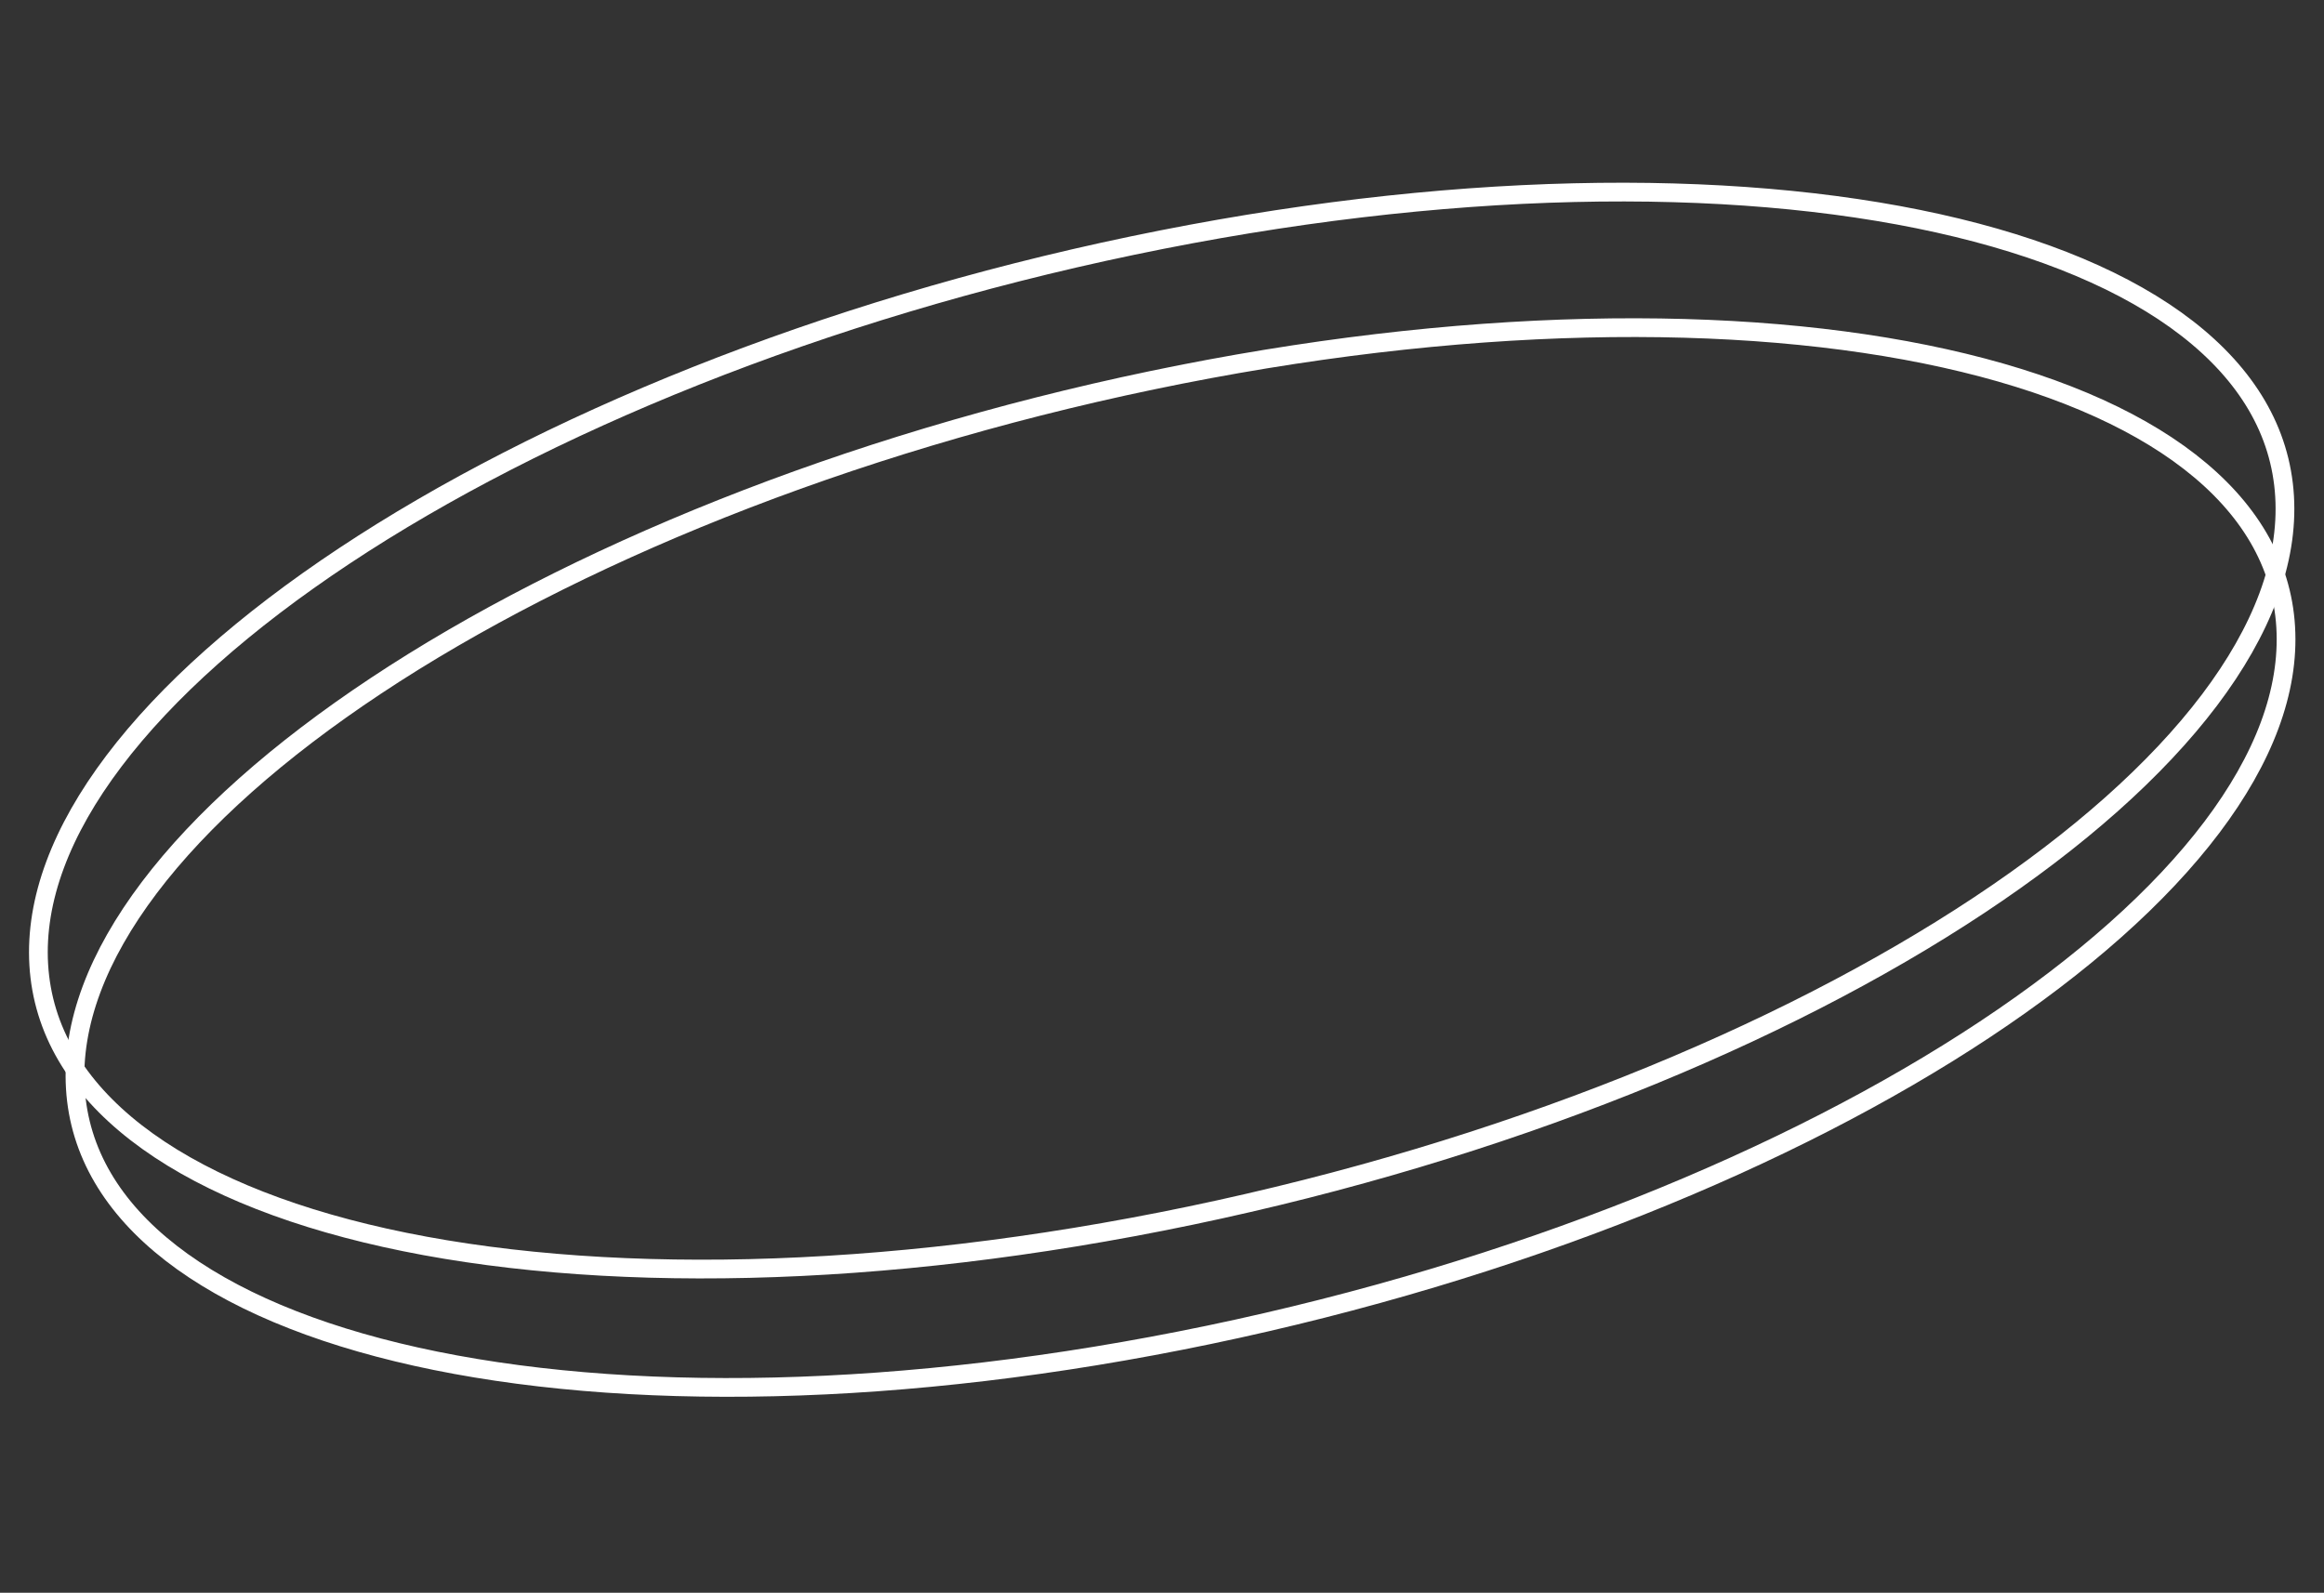 <svg width="124" height="85" viewBox="0 0 124 85" fill="none" xmlns="http://www.w3.org/2000/svg">
<rect x="0" y="0" width="124" height="85" fill="#333333" stroke="none"/>
<path d="M121.897 26.485C122.105 29.959 120.696 33.646 117.885 37.365C115.072 41.087 110.878 44.808 105.591 48.312C95.018 55.32 80.161 61.402 63.531 64.873C46.901 68.344 31.692 68.536 20.552 66.06C14.981 64.821 10.45 62.921 7.267 60.451C4.086 57.982 2.276 54.967 2.068 51.493C1.86 48.019 3.269 44.332 6.08 40.613C8.893 36.891 13.087 33.17 18.374 29.666C28.947 22.658 43.804 16.576 60.434 13.105C77.064 9.634 92.273 9.442 103.413 11.918C108.984 13.157 113.515 15.057 116.698 17.527C119.879 19.996 121.689 23.011 121.897 26.485Z" stroke="white"/>
<path d="M121.956 33.458C122.161 36.875 120.775 40.502 118.009 44.161C115.241 47.824 111.113 51.486 105.909 54.935C95.503 61.832 80.881 67.819 64.512 71.235C48.143 74.651 33.174 74.84 22.209 72.403C16.726 71.184 12.267 69.314 9.135 66.883C6.005 64.454 4.224 61.488 4.02 58.071C3.815 54.654 5.201 51.027 7.967 47.367C10.735 43.705 14.863 40.043 20.067 36.594C30.473 29.697 45.095 23.71 61.464 20.294C77.833 16.878 92.802 16.689 103.767 19.126C109.25 20.344 113.709 22.215 116.841 24.646C119.971 27.075 121.752 30.041 121.956 33.458Z" stroke="white"/>
</svg>
